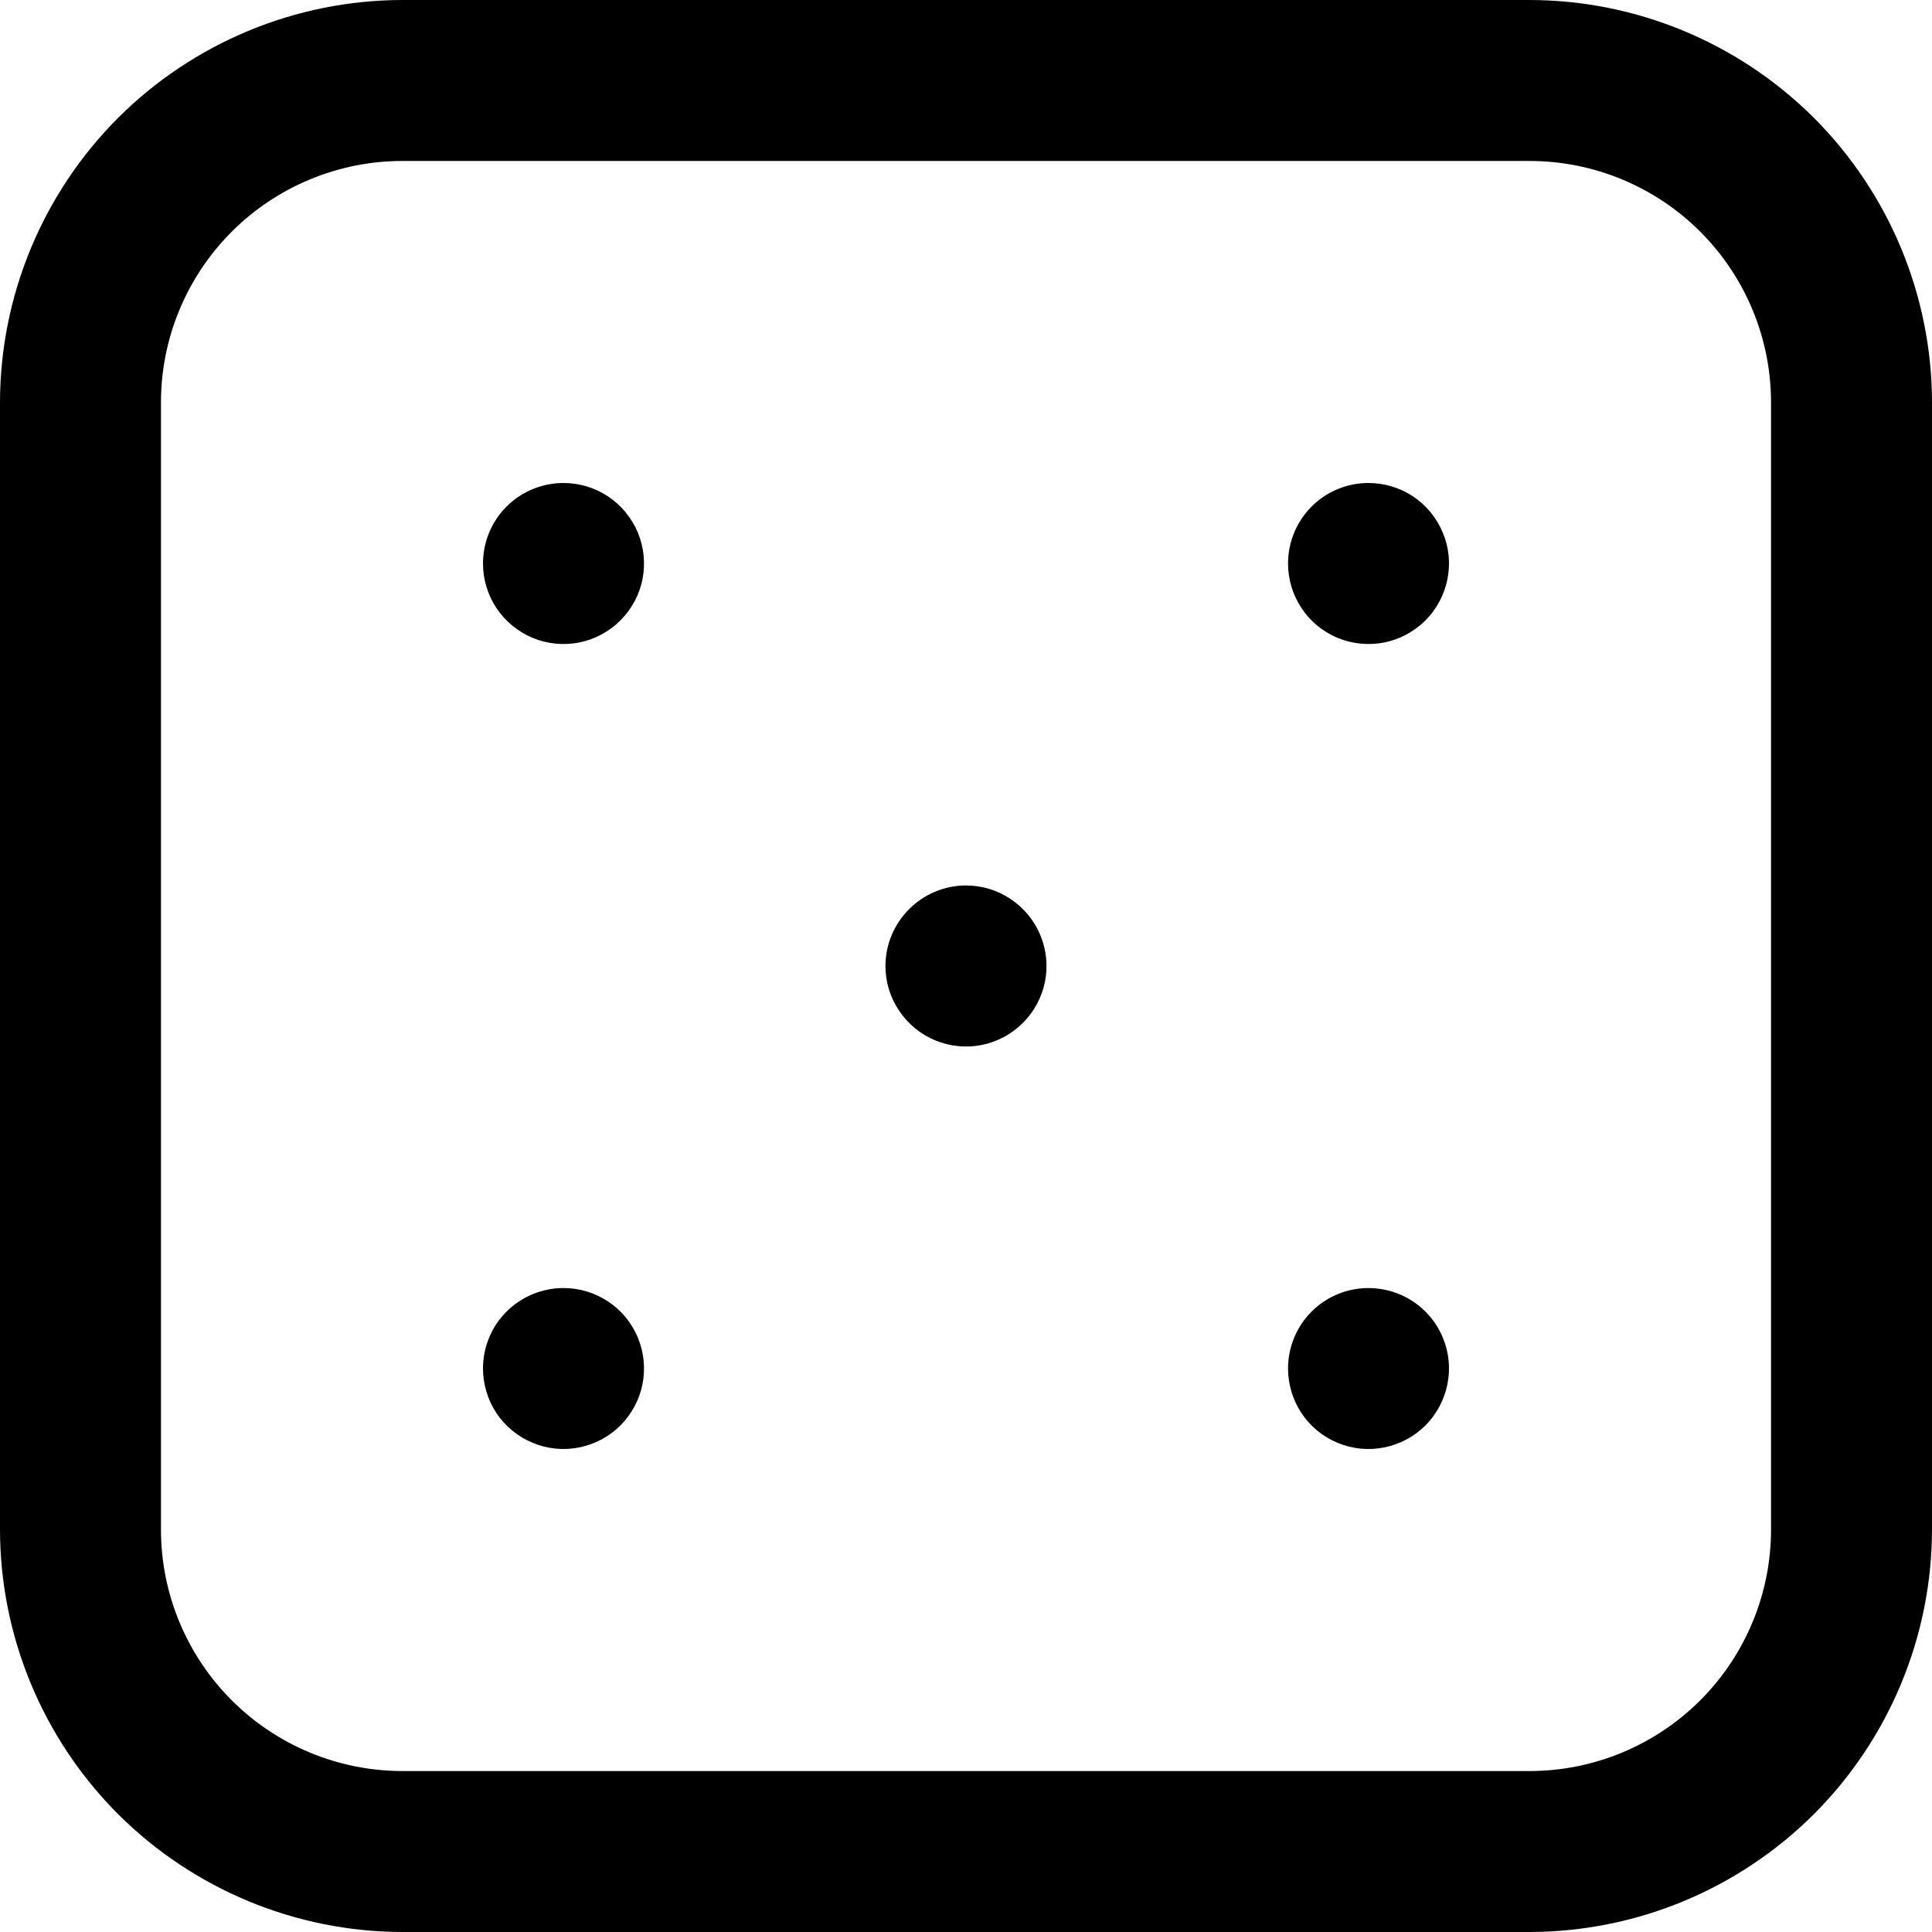<svg width="16" height="16" viewBox="0 0 16 16" fill="none" xmlns="http://www.w3.org/2000/svg">
<g clip-path="url(#clip0_482_18087)">
<path d="M12.667 16H3.333C2.45 15.999 1.602 15.647 0.977 15.023C0.353 14.398 0.001 13.55 0 12.667L0 3.333C0.001 2.45 0.353 1.602 0.977 0.977C1.602 0.353 2.45 0.001 3.333 0L12.667 0C13.55 0.001 14.398 0.353 15.023 0.977C15.647 1.602 15.999 2.45 16 3.333V12.667C15.999 13.55 15.647 14.398 15.023 15.023C14.398 15.647 13.55 15.999 12.667 16ZM3.333 1.333C2.803 1.333 2.294 1.544 1.919 1.919C1.544 2.294 1.333 2.803 1.333 3.333V12.667C1.333 13.197 1.544 13.706 1.919 14.081C2.294 14.456 2.803 14.667 3.333 14.667H12.667C13.197 14.667 13.706 14.456 14.081 14.081C14.456 13.706 14.667 13.197 14.667 12.667V3.333C14.667 2.803 14.456 2.294 14.081 1.919C13.706 1.544 13.197 1.333 12.667 1.333H3.333ZM7.333 8C7.333 8.132 7.372 8.261 7.446 8.37C7.519 8.48 7.623 8.565 7.745 8.616C7.867 8.666 8.001 8.68 8.13 8.654C8.259 8.628 8.378 8.565 8.471 8.471C8.565 8.378 8.628 8.259 8.654 8.13C8.68 8.001 8.666 7.867 8.616 7.745C8.565 7.623 8.48 7.519 8.37 7.446C8.261 7.372 8.132 7.333 8 7.333C7.823 7.333 7.654 7.404 7.529 7.529C7.404 7.654 7.333 7.823 7.333 8ZM4 4.667C4 4.799 4.039 4.927 4.112 5.037C4.186 5.147 4.29 5.232 4.412 5.283C4.533 5.333 4.667 5.346 4.797 5.321C4.926 5.295 5.045 5.231 5.138 5.138C5.231 5.045 5.295 4.926 5.321 4.797C5.346 4.667 5.333 4.533 5.283 4.412C5.232 4.29 5.147 4.186 5.037 4.112C4.927 4.039 4.799 4 4.667 4C4.49 4 4.32 4.07 4.195 4.195C4.07 4.32 4 4.49 4 4.667ZM10.667 4.667C10.667 4.799 10.706 4.927 10.779 5.037C10.852 5.147 10.956 5.232 11.078 5.283C11.2 5.333 11.334 5.346 11.463 5.321C11.593 5.295 11.711 5.231 11.805 5.138C11.898 5.045 11.961 4.926 11.987 4.797C12.013 4.667 12 4.533 11.949 4.412C11.899 4.29 11.813 4.186 11.704 4.112C11.594 4.039 11.465 4 11.333 4C11.156 4 10.987 4.07 10.862 4.195C10.737 4.32 10.667 4.49 10.667 4.667ZM4 11.333C4 11.465 4.039 11.594 4.112 11.704C4.186 11.813 4.29 11.899 4.412 11.949C4.533 12 4.667 12.013 4.797 11.987C4.926 11.961 5.045 11.898 5.138 11.805C5.231 11.711 5.295 11.593 5.321 11.463C5.346 11.334 5.333 11.2 5.283 11.078C5.232 10.956 5.147 10.852 5.037 10.779C4.927 10.706 4.799 10.667 4.667 10.667C4.49 10.667 4.32 10.737 4.195 10.862C4.07 10.987 4 11.156 4 11.333ZM10.667 11.333C10.667 11.465 10.706 11.594 10.779 11.704C10.852 11.813 10.956 11.899 11.078 11.949C11.2 12 11.334 12.013 11.463 11.987C11.593 11.961 11.711 11.898 11.805 11.805C11.898 11.711 11.961 11.593 11.987 11.463C12.013 11.334 12 11.2 11.949 11.078C11.899 10.956 11.813 10.852 11.704 10.779C11.594 10.706 11.465 10.667 11.333 10.667C11.156 10.667 10.987 10.737 10.862 10.862C10.737 10.987 10.667 11.156 10.667 11.333Z" fill="black"/>
</g>
<defs>
<clipPath id="clip0_482_18087">
<rect width="16" height="16" fill="white"/>
</clipPath>
</defs>
</svg>

